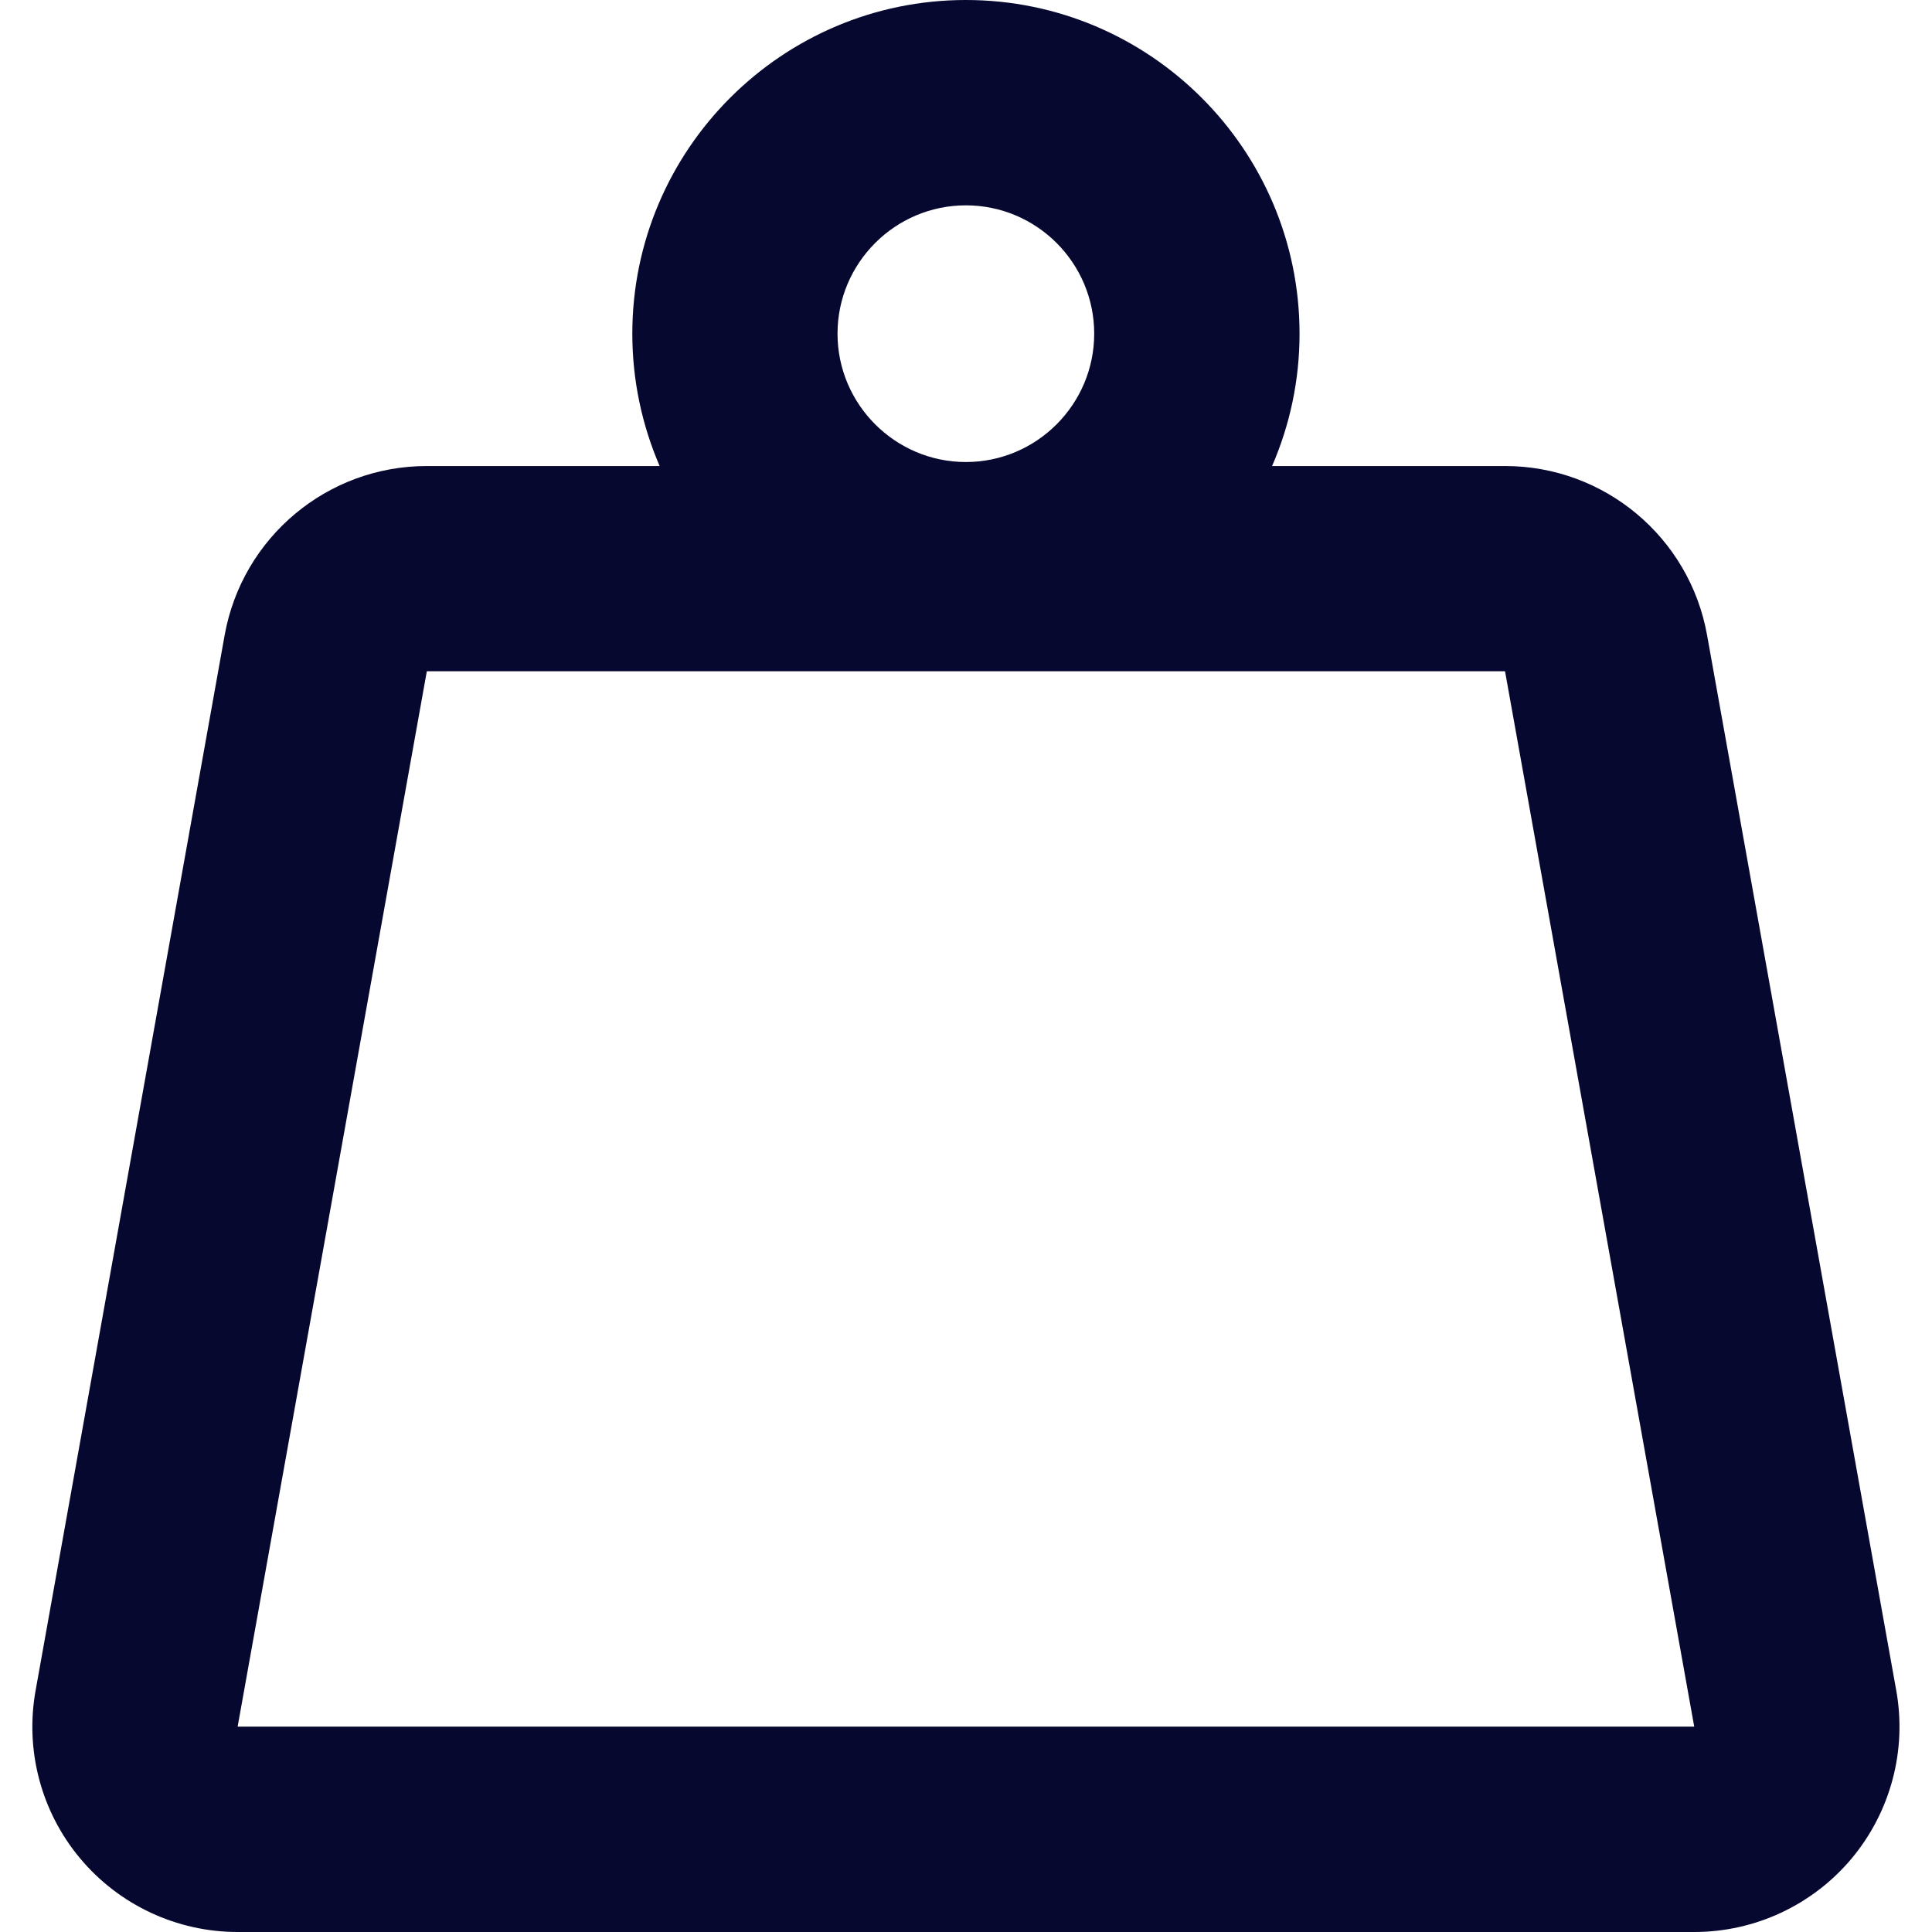 <svg width="14" height="14" viewBox="0 0 14 14" fill="none" xmlns="http://www.w3.org/2000/svg">
<g clip-path="url(#clip0_442_8191)">
<path d="M13.741 12.25L12.37 4.602C12.243 3.893 11.626 3.377 10.906 3.377H9.218C9.346 3.082 9.417 2.758 9.417 2.418C9.417 1.085 8.333 0 6.999 0C5.666 0 4.582 1.085 4.582 2.418C4.582 2.758 4.653 3.082 4.78 3.377H3.093C2.372 3.377 1.756 3.893 1.628 4.602L0.258 12.25C0.18 12.683 0.298 13.129 0.581 13.467C0.864 13.805 1.282 14 1.722 14H12.277C12.717 14 13.135 13.805 13.418 13.467C13.7 13.129 13.819 12.683 13.741 12.25ZM6.999 1.488C7.512 1.488 7.929 1.905 7.929 2.418C7.929 2.93 7.512 3.348 6.999 3.348C6.487 3.348 6.069 2.93 6.069 2.418C6.069 1.905 6.487 1.488 6.999 1.488ZM1.722 12.512L3.093 4.864H10.906L12.277 12.512H1.722Z" fill="#07082F"/>
</g>
<defs>
<clipPath id="clip0_442_8191">
<rect width="14" height="14" fill="white"/>
</clipPath>
</defs>
</svg>
